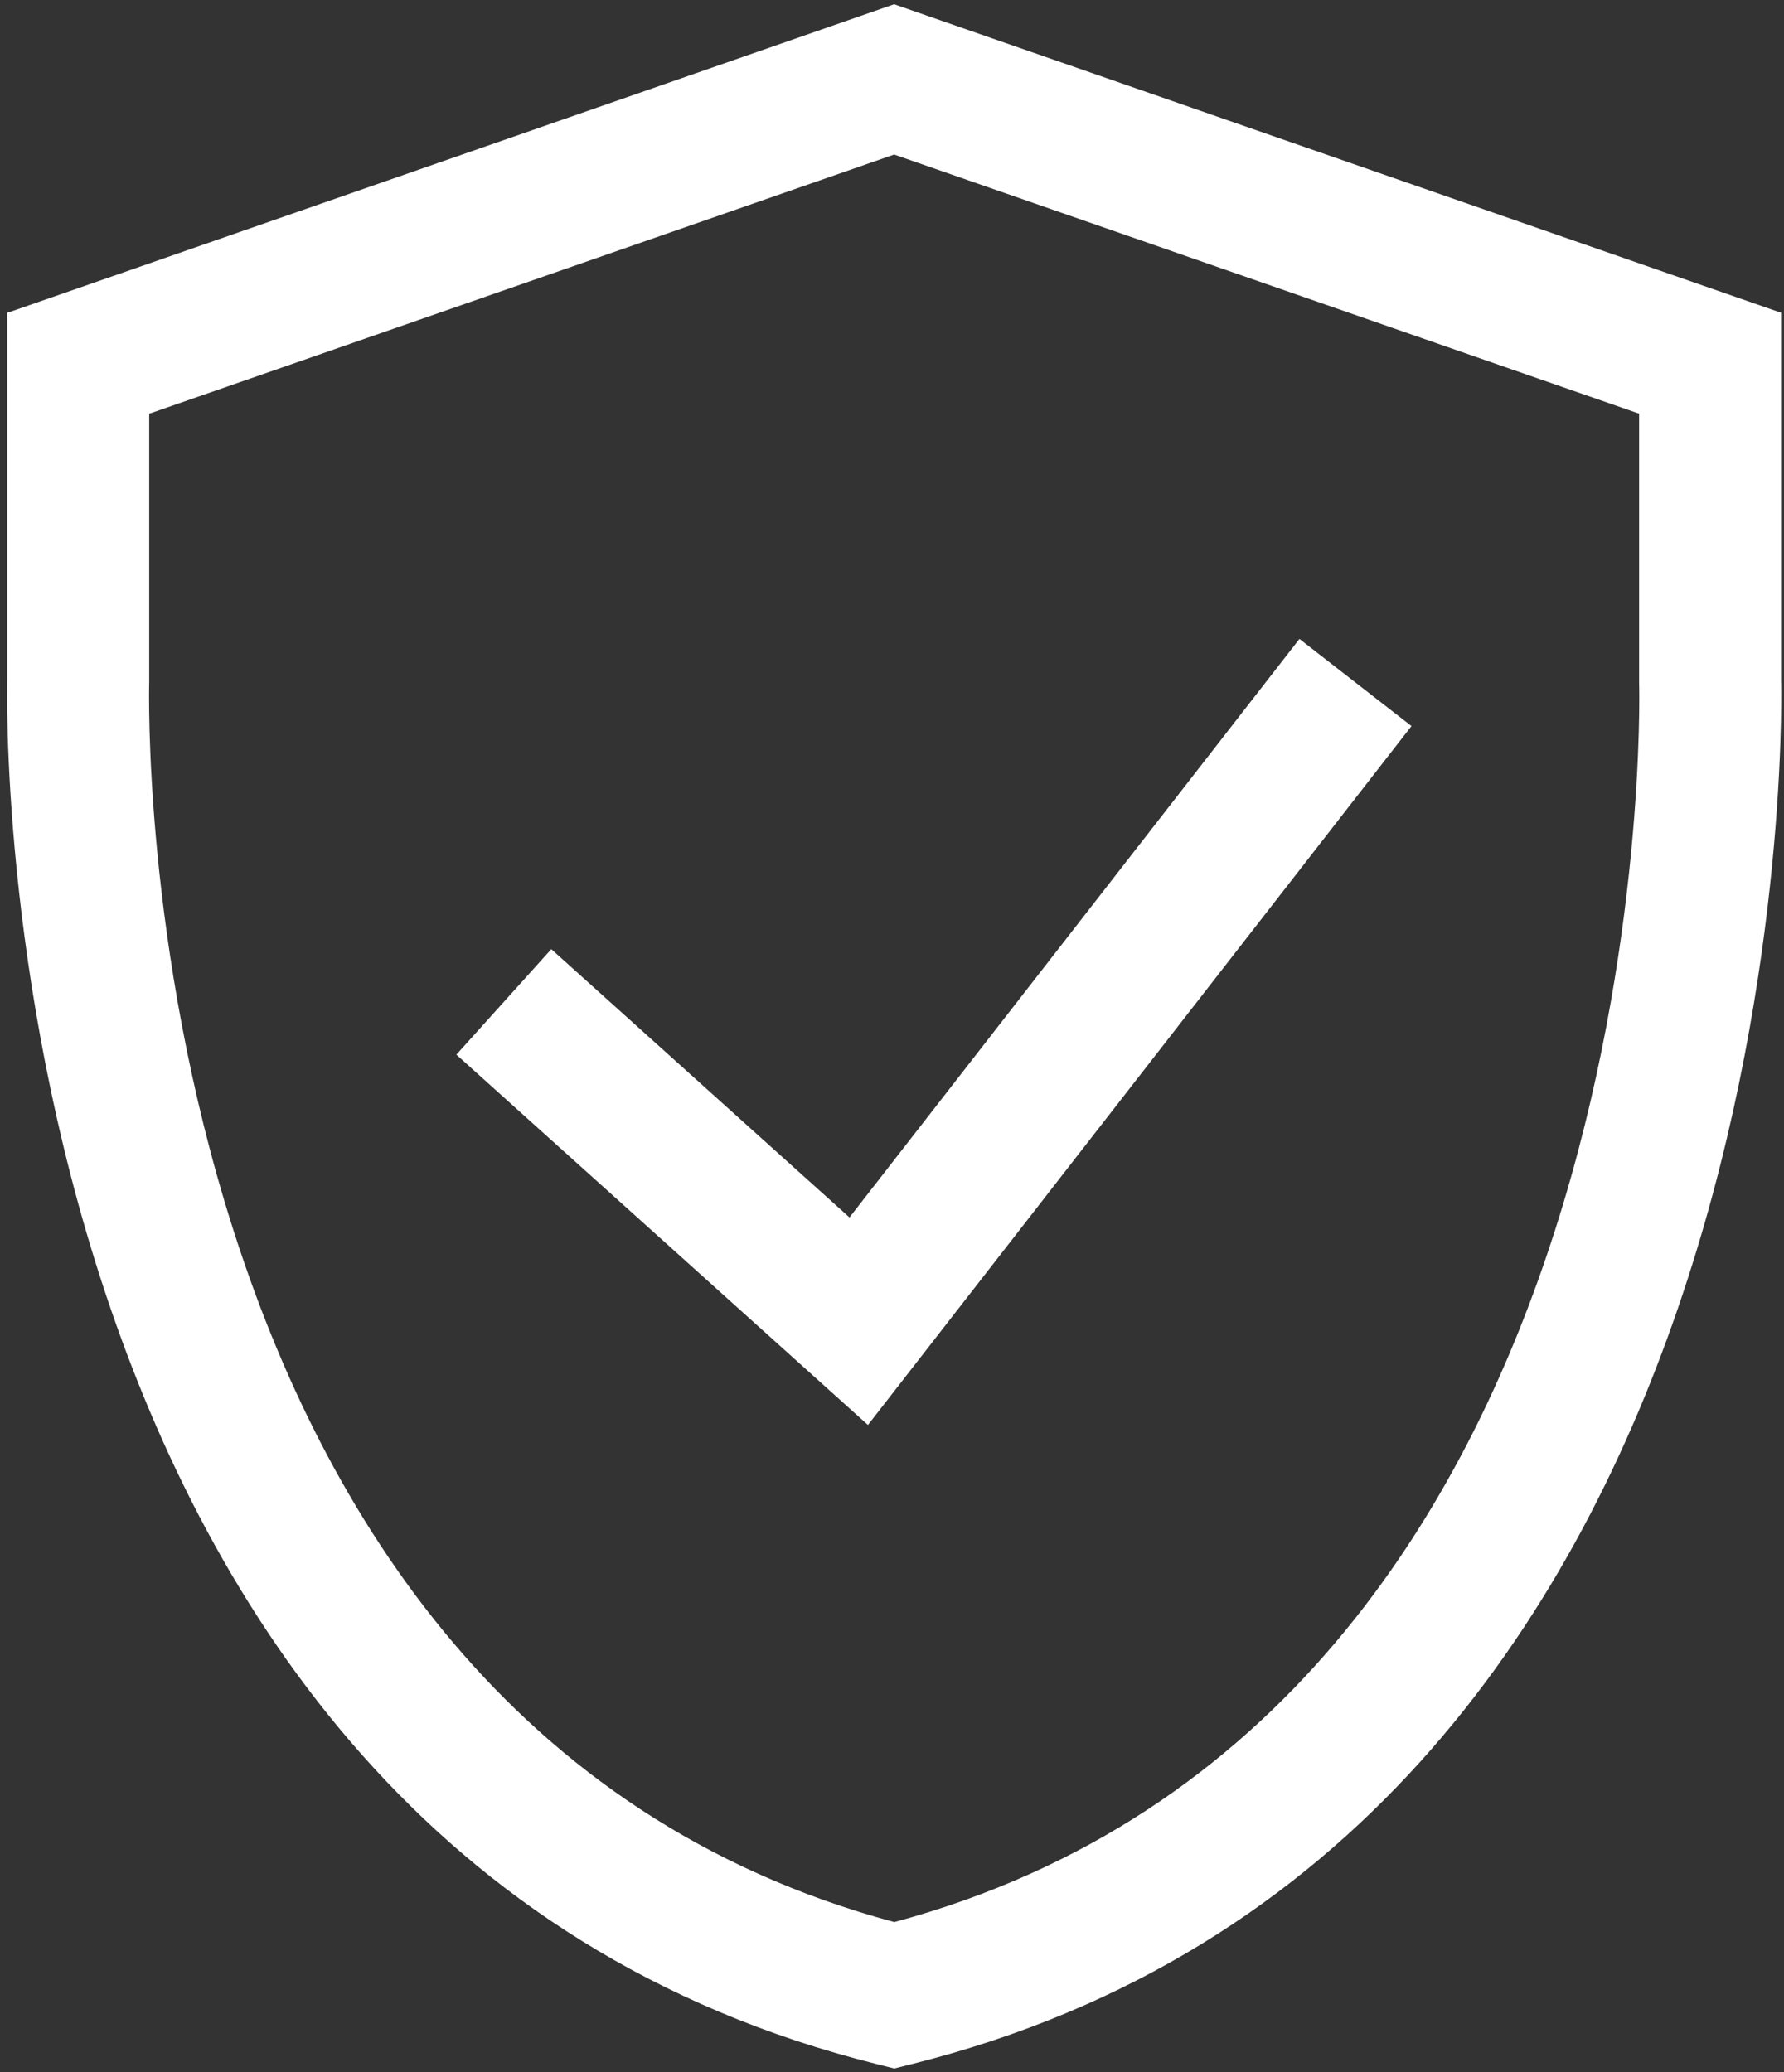 <svg width="204" height="237" viewBox="0 0 204 237" fill="none" xmlns="http://www.w3.org/2000/svg">
<rect x="0" y="0" width="204" height="237" fill="#333333" stroke="none"/>
<path d="M203.663 77.968V35.766L102.246 0.486L0.83 35.778V77.794C0.795 79.121 -2.428 210.444 100.293 236.072L102.258 236.564L104.223 236.072C205.164 210.873 203.79 83.625 203.669 77.968H203.663ZM102.252 219.817C14.319 196.154 17.02 79.515 17.061 78.066V47.314L102.246 17.674L187.431 47.308V78.06L187.437 78.327C187.472 79.51 190.191 196.149 102.252 219.823V219.817Z" fill="white"/>
<path d="M97.138 139.234L63.041 108.551L52.184 120.614L99.249 162.967L161.403 83.039L148.592 73.074L97.138 139.234Z" fill="white"/>
</svg>
